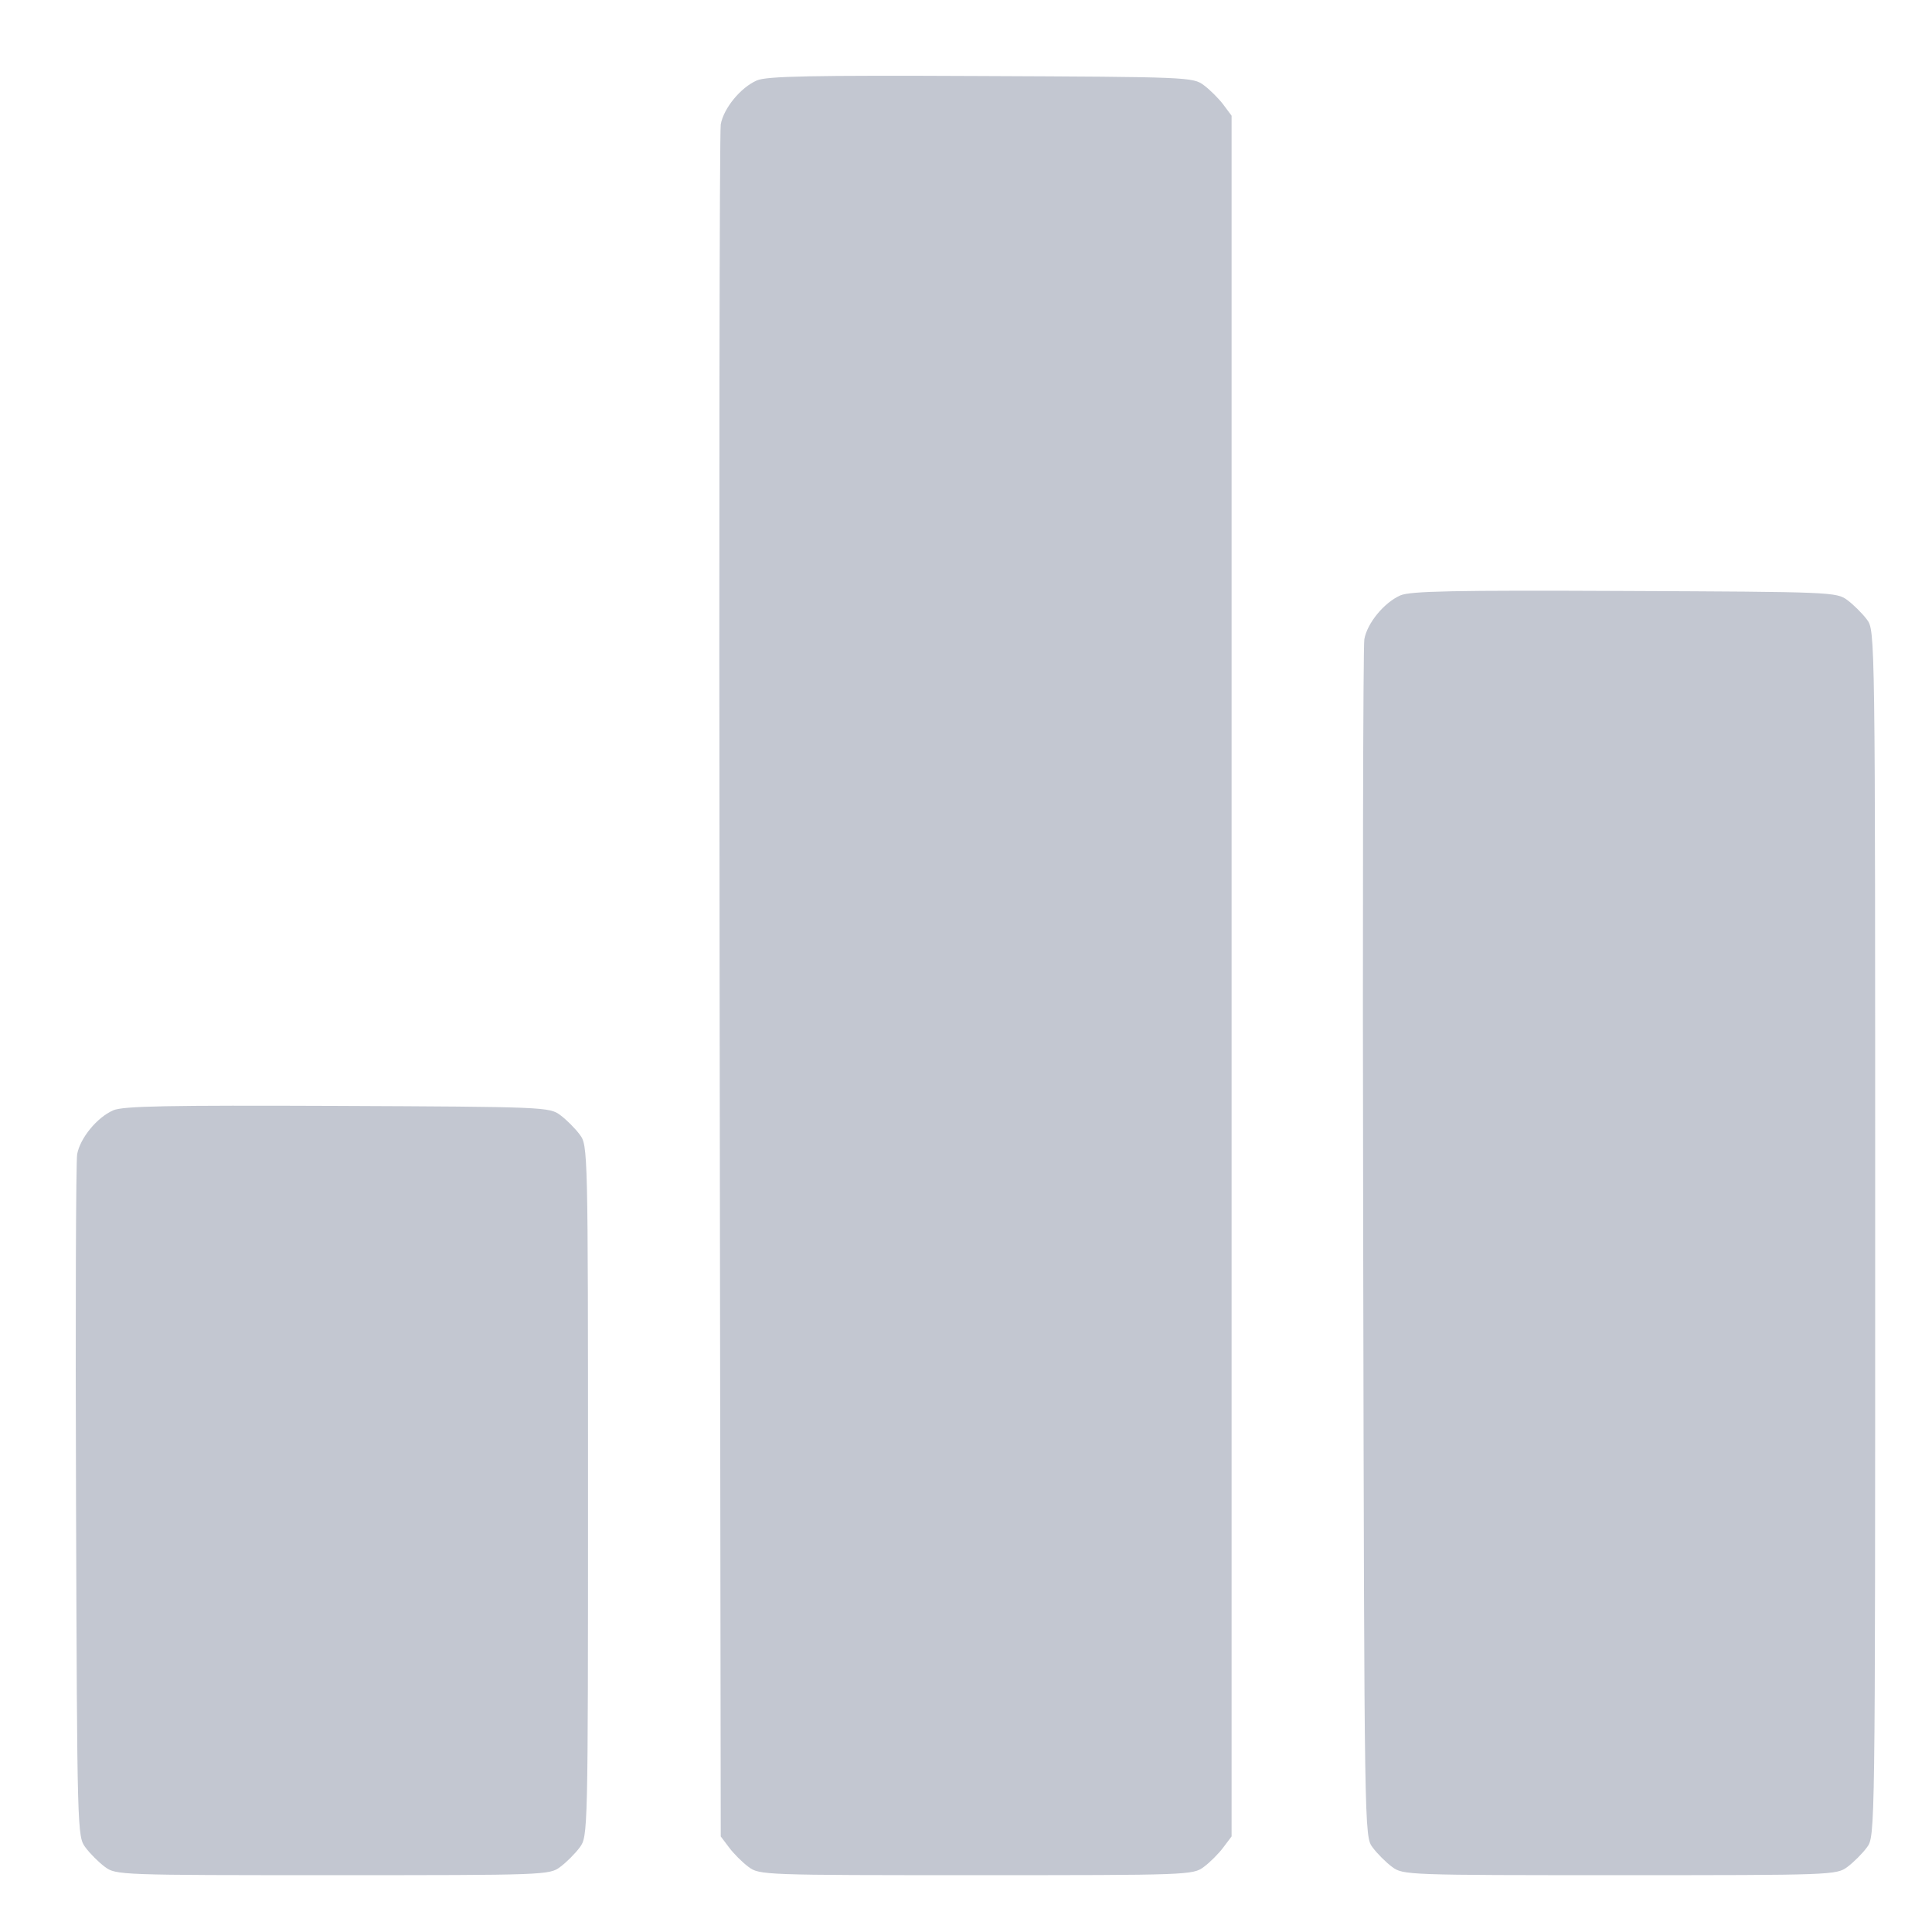 <svg width="17" height="17" viewBox="0 0 17 17" fill="none" xmlns="http://www.w3.org/2000/svg">
<path fill-rule="evenodd" clip-rule="evenodd" d="M6.659 0.708C6.516 0.771 6.368 0.952 6.342 1.094C6.331 1.156 6.326 4.572 6.332 8.683L6.342 16.159L6.415 16.256C6.455 16.31 6.532 16.387 6.586 16.427C6.682 16.499 6.72 16.5 8.59 16.5C10.459 16.5 10.497 16.499 10.593 16.427C10.647 16.387 10.724 16.31 10.764 16.256L10.837 16.159V8.588V1.018L10.764 0.92C10.724 0.867 10.647 0.79 10.593 0.75C10.498 0.678 10.453 0.677 8.631 0.669C7.135 0.662 6.745 0.67 6.659 0.708ZM12.322 5.239C12.179 5.302 12.03 5.483 12.005 5.625C11.994 5.687 11.989 8.083 11.995 10.949C12.005 16.148 12.005 16.159 12.078 16.256C12.118 16.31 12.195 16.387 12.249 16.427C12.345 16.499 12.383 16.5 14.252 16.5C16.122 16.5 16.16 16.499 16.256 16.427C16.31 16.387 16.387 16.31 16.427 16.256C16.5 16.159 16.5 16.156 16.5 10.854C16.5 5.551 16.5 5.549 16.427 5.451C16.387 5.398 16.31 5.321 16.256 5.281C16.161 5.209 16.116 5.208 14.294 5.2C12.798 5.193 12.408 5.201 12.322 5.239ZM0.996 9.77C0.853 9.833 0.705 10.014 0.679 10.156C0.668 10.219 0.663 11.595 0.669 13.214C0.679 16.125 0.68 16.16 0.752 16.256C0.792 16.31 0.869 16.387 0.923 16.427C1.019 16.499 1.057 16.5 2.927 16.5C4.797 16.5 4.835 16.499 4.93 16.427C4.984 16.387 5.061 16.31 5.101 16.256C5.173 16.159 5.174 16.134 5.174 13.12C5.174 10.105 5.173 10.079 5.101 9.983C5.061 9.929 4.984 9.852 4.93 9.812C4.835 9.741 4.79 9.739 2.968 9.731C1.472 9.725 1.083 9.732 0.996 9.77Z" fill="#C3C7D1"/>
</svg>
